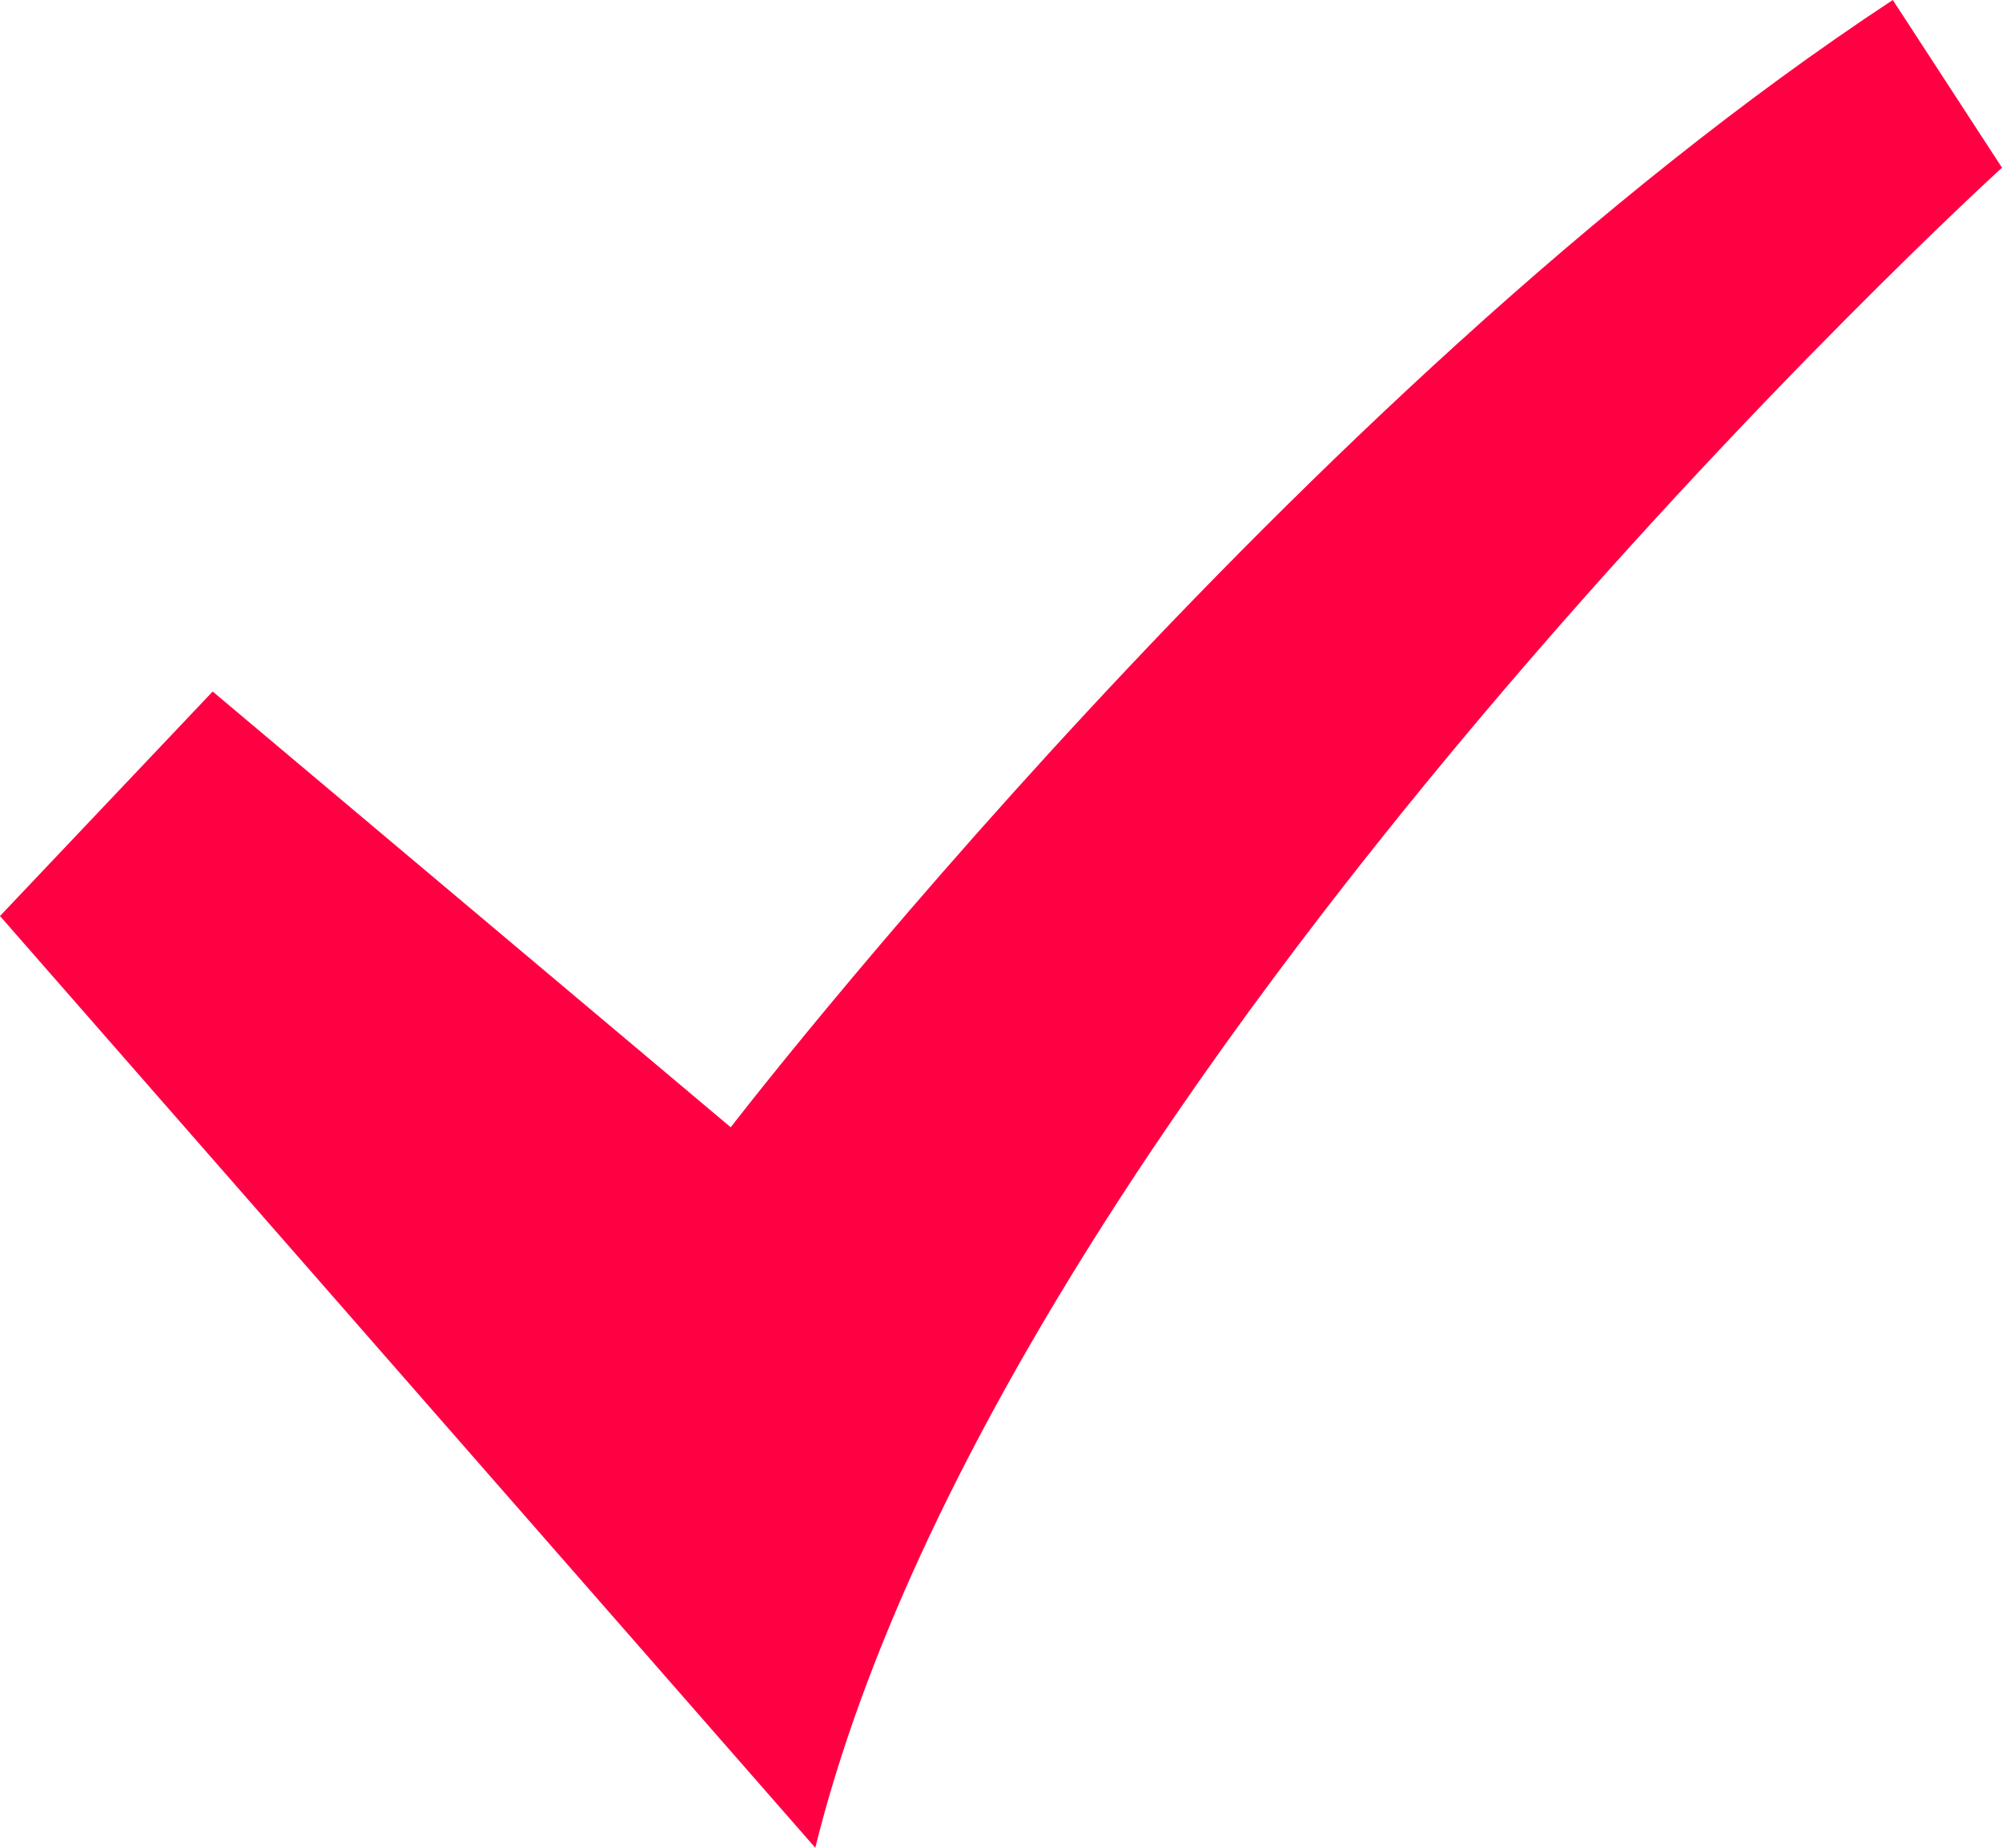 <svg width="13" height="12" viewBox="0 0 13 12" fill="none" xmlns="http://www.w3.org/2000/svg">
<path fill-rule="evenodd" clip-rule="evenodd" d="M1.381 4.491L4.745 7.321C4.745 7.321 8.414 2.551 12.291 0L13 1.089C13 1.089 6.542 6.97 5.294 12L0 5.949L1.381 4.491L1.381 4.491Z" fill="#FF0143"/>
</svg>
